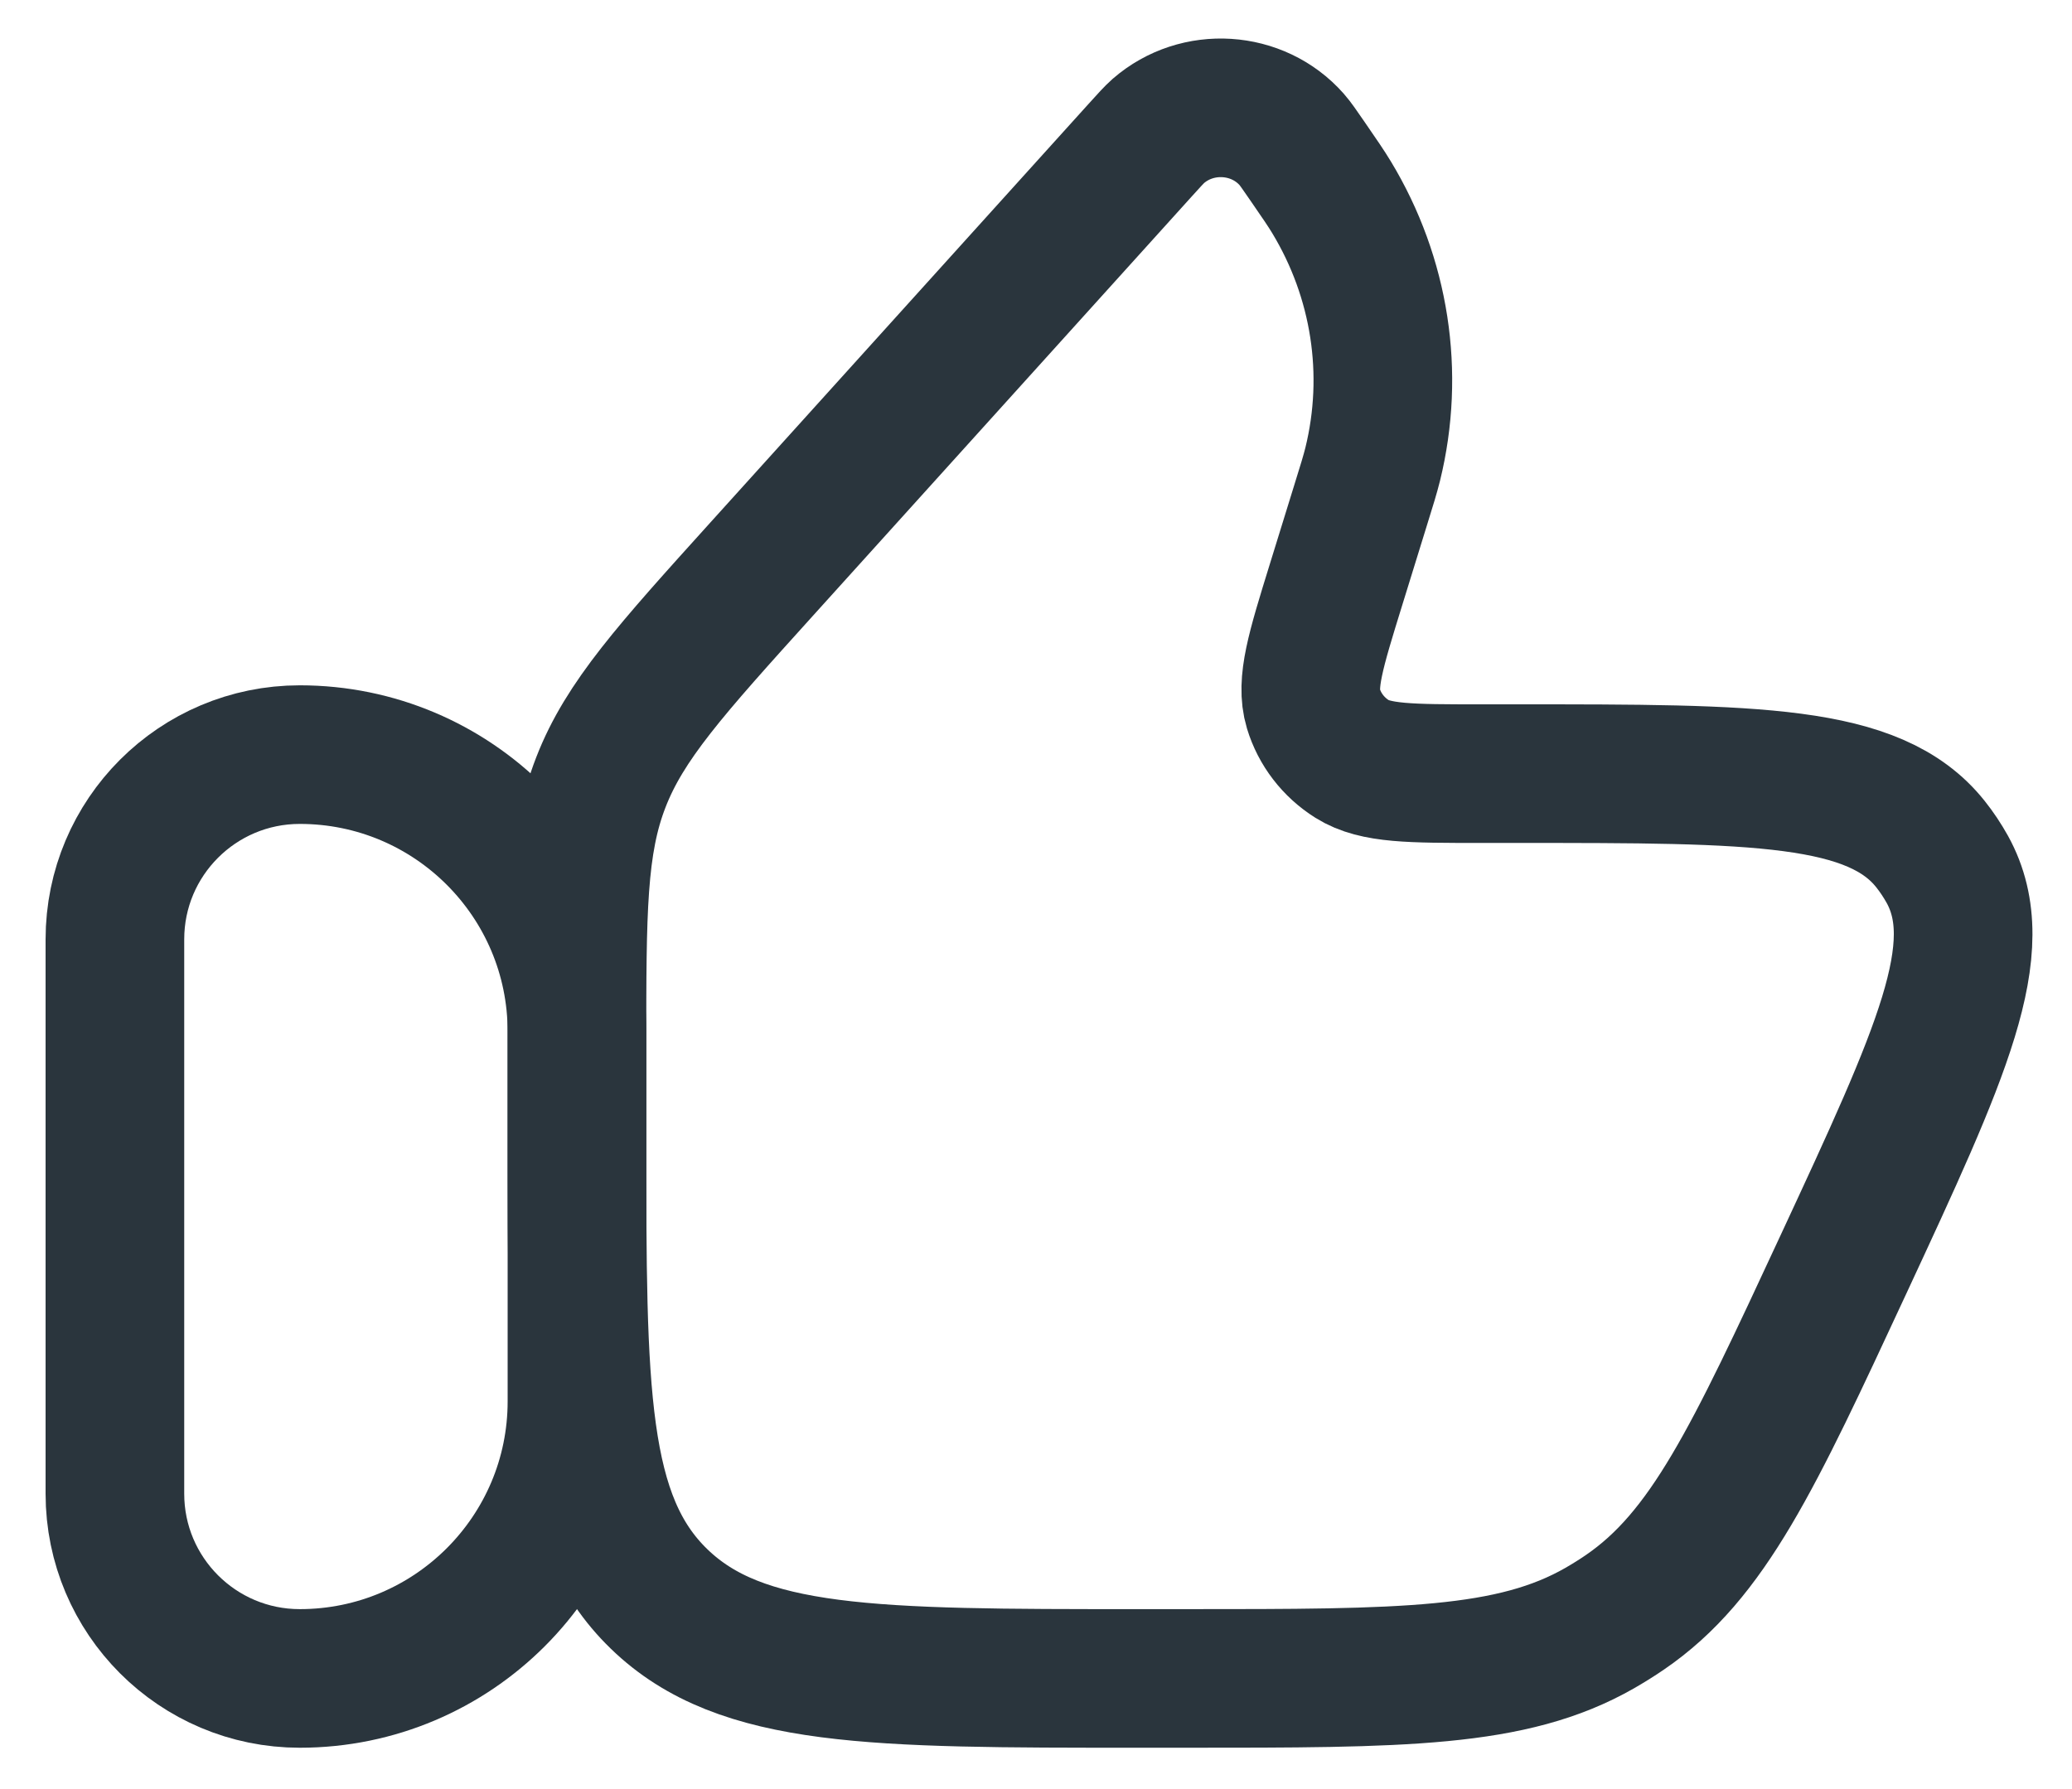 <svg width="22" height="19" viewBox="0 0 22 19" fill="none" xmlns="http://www.w3.org/2000/svg">
<path d="M1.22 9.976C1.22 8.892 2.099 8.014 3.183 8.014C4.808 8.014 6.126 9.331 6.126 10.957V14.882C6.126 16.507 4.808 17.825 3.183 17.825C2.099 17.825 1.22 16.947 1.22 15.863V9.976Z" stroke="#2A353D" stroke-width="1.472" stroke-linecap="round" stroke-linejoin="round"/>
<path d="M14.445 5.37L14.184 6.214C13.97 6.906 13.863 7.252 13.945 7.525C14.012 7.746 14.158 7.936 14.357 8.061C14.604 8.216 14.976 8.216 15.721 8.216H16.118C18.639 8.216 19.9 8.216 20.496 8.963C20.564 9.048 20.624 9.139 20.677 9.234C21.135 10.066 20.614 11.188 19.572 13.431C18.616 15.489 18.138 16.518 17.251 17.124C17.165 17.183 17.076 17.238 16.986 17.29C16.052 17.825 14.894 17.825 12.579 17.825H12.077C9.271 17.825 7.869 17.825 6.998 16.981C6.126 16.137 6.126 14.778 6.126 12.06V11.105C6.126 9.676 6.126 8.962 6.38 8.308C6.633 7.655 7.118 7.117 8.089 6.042L12.104 1.597C12.204 1.486 12.255 1.43 12.299 1.391C12.713 1.031 13.353 1.071 13.715 1.481C13.754 1.525 13.796 1.587 13.881 1.71C14.014 1.903 14.08 1.999 14.138 2.095C14.655 2.95 14.812 3.966 14.575 4.93C14.548 5.038 14.514 5.149 14.445 5.37Z" stroke="#2A353D" stroke-width="1.472" stroke-linecap="round" stroke-linejoin="round"/>
</svg>
